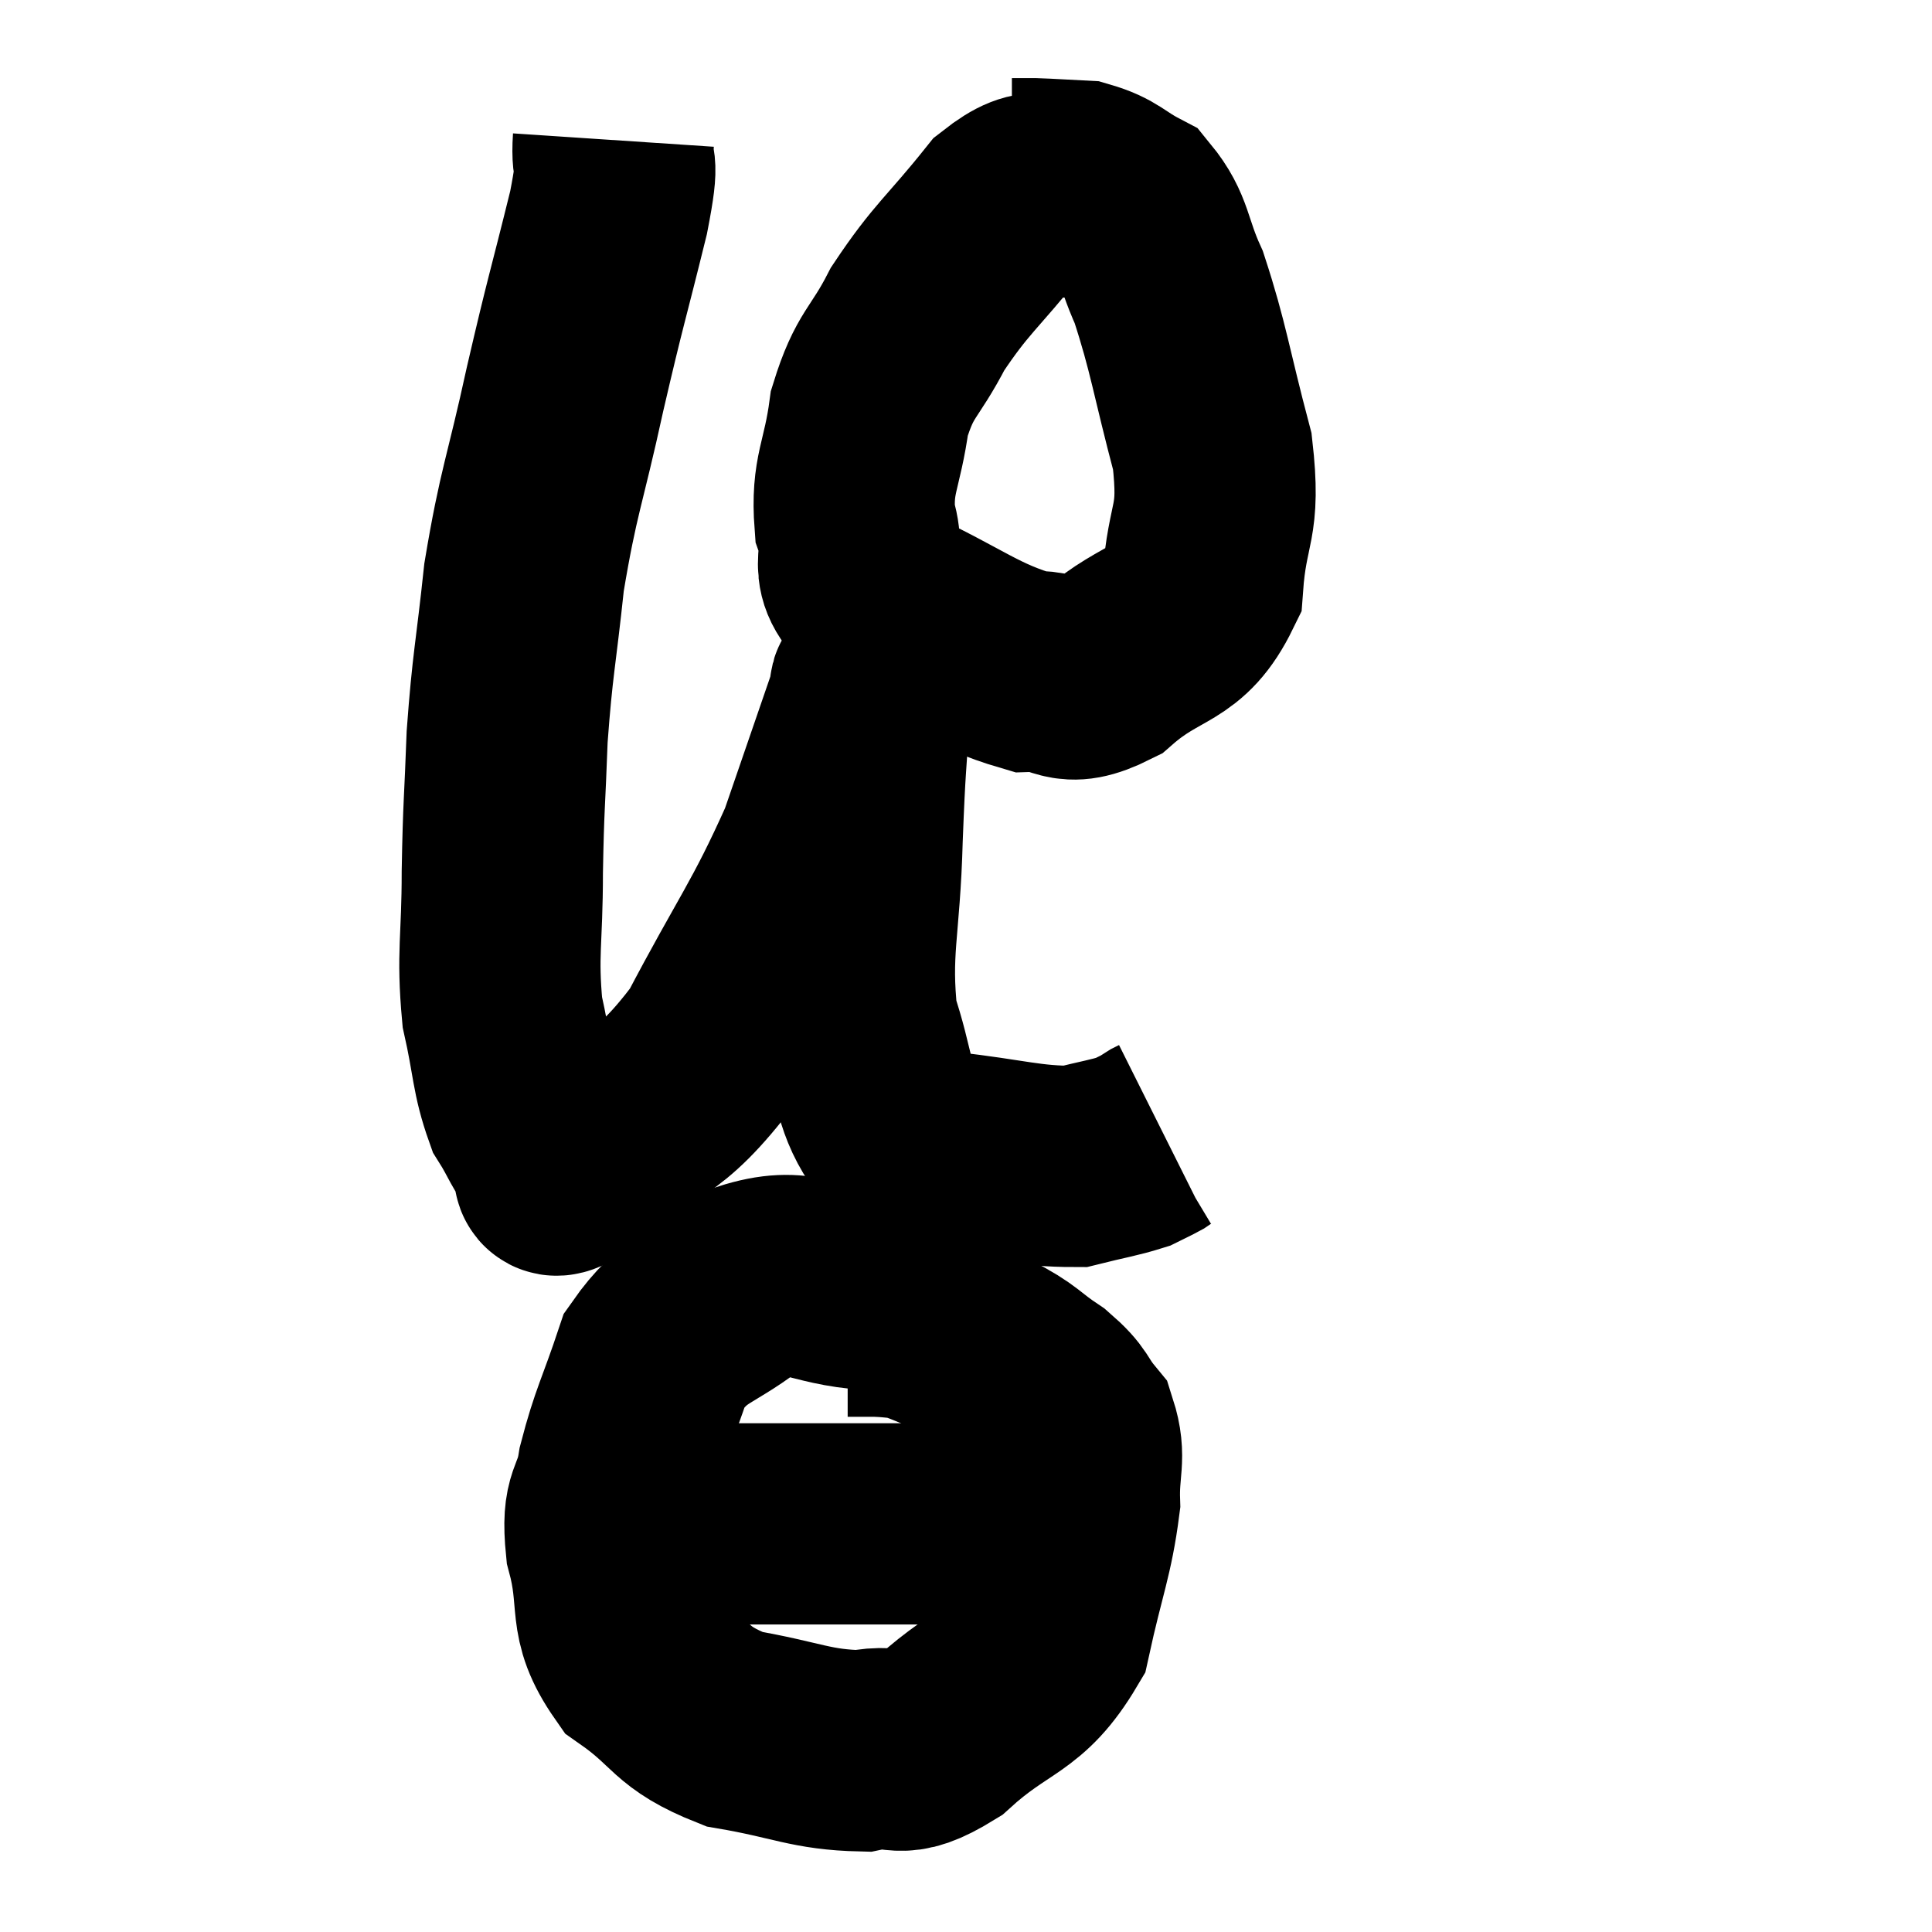 <svg width="48" height="48" viewBox="0 0 48 48" xmlns="http://www.w3.org/2000/svg"><path d="M 15.24 3.48 C 15.18 4.38, 15.42 3.735, 15.12 5.28 C 14.58 7.47, 14.565 7.395, 14.04 9.66 C 13.53 12, 13.38 12.18, 13.02 14.34 C 12.81 16.32, 12.735 16.47, 12.6 18.3 C 12.54 19.98, 12.51 19.95, 12.48 21.66 C 12.48 23.4, 12.345 23.67, 12.48 25.14 C 12.75 26.34, 12.705 26.655, 13.02 27.54 C 13.38 28.11, 13.41 28.335, 13.74 28.68 C 14.04 28.8, 13.335 29.61, 14.34 28.92 C 16.05 27.42, 16.26 27.9, 17.76 25.92 C 19.05 23.46, 19.38 23.145, 20.34 21 C 20.97 19.17, 21.285 18.255, 21.6 17.34 C 21.6 17.34, 21.6 17.295, 21.6 17.34 C 21.6 17.43, 21.645 16.65, 21.6 17.52 C 21.51 19.17, 21.495 18.855, 21.42 20.82 C 21.36 23.1, 21.105 23.58, 21.3 25.38 C 21.75 26.7, 21.66 27.21, 22.2 28.02 C 22.83 28.32, 22.335 28.38, 23.46 28.62 C 25.08 28.8, 25.53 28.98, 26.7 28.98 C 27.42 28.8, 27.66 28.77, 28.14 28.62 C 28.38 28.5, 28.455 28.47, 28.62 28.38 C 28.71 28.32, 28.725 28.305, 28.8 28.26 L 28.92 28.2" fill="none" stroke="black" stroke-width="5"></path><path d="M 26.7 4.86 C 25.83 5.04, 25.935 4.455, 24.96 5.22 C 23.88 6.57, 23.64 6.66, 22.8 7.92 C 22.2 9.09, 21.99 9, 21.6 10.26 C 21.42 11.61, 21.15 11.775, 21.24 12.96 C 21.6 13.98, 20.88 14.07, 21.96 15 C 23.76 15.84, 24.18 16.275, 25.56 16.68 C 26.52 16.65, 26.4 17.16, 27.48 16.62 C 28.68 15.57, 29.22 15.87, 29.88 14.52 C 30 12.87, 30.33 13.065, 30.12 11.22 C 29.58 9.18, 29.535 8.655, 29.04 7.14 C 28.59 6.15, 28.68 5.82, 28.14 5.16 C 27.51 4.83, 27.495 4.68, 26.88 4.5 C 26.28 4.47, 26.115 4.455, 25.68 4.44 L 25.14 4.44" fill="none" stroke="black" stroke-width="5"></path><path d="M 21.66 32.04 C 20.13 31.95, 19.95 31.425, 18.6 31.86 C 17.43 32.82, 17.07 32.625, 16.26 33.78 C 15.81 35.13, 15.66 35.325, 15.36 36.48 C 15.21 37.44, 14.94 37.2, 15.06 38.4 C 15.45 39.84, 15.045 40.14, 15.84 41.28 C 17.04 42.12, 16.845 42.405, 18.24 42.96 C 19.83 43.23, 20.13 43.47, 21.42 43.5 C 22.41 43.29, 22.23 43.8, 23.4 43.08 C 24.75 41.85, 25.245 42.06, 26.1 40.62 C 26.46 38.97, 26.655 38.595, 26.82 37.32 C 26.79 36.42, 26.985 36.225, 26.76 35.52 C 26.34 35.01, 26.49 34.995, 25.92 34.5 C 25.2 34.02, 25.32 33.975, 24.48 33.54 C 23.52 33.15, 23.235 32.97, 22.56 32.76 C 22.17 32.73, 22.155 32.715, 21.78 32.7 C 21.42 32.7, 21.24 32.7, 21.06 32.7 L 21.06 32.7" fill="none" stroke="black" stroke-width="5"></path><path d="M 16.08 37.86 C 18.15 37.86, 18.435 37.86, 20.22 37.86 C 21.72 37.86, 22.02 37.86, 23.22 37.86 C 24.12 37.86, 24.57 37.86, 25.02 37.86 C 25.02 37.86, 24.975 37.86, 25.02 37.86 C 25.11 37.86, 25.035 37.86, 25.2 37.86 C 25.44 37.86, 25.53 37.86, 25.68 37.86 C 25.74 37.86, 25.695 37.86, 25.8 37.86 C 25.95 37.86, 25.98 37.86, 26.1 37.86 L 26.28 37.86" fill="none" stroke="black" stroke-width="5"></path></svg>